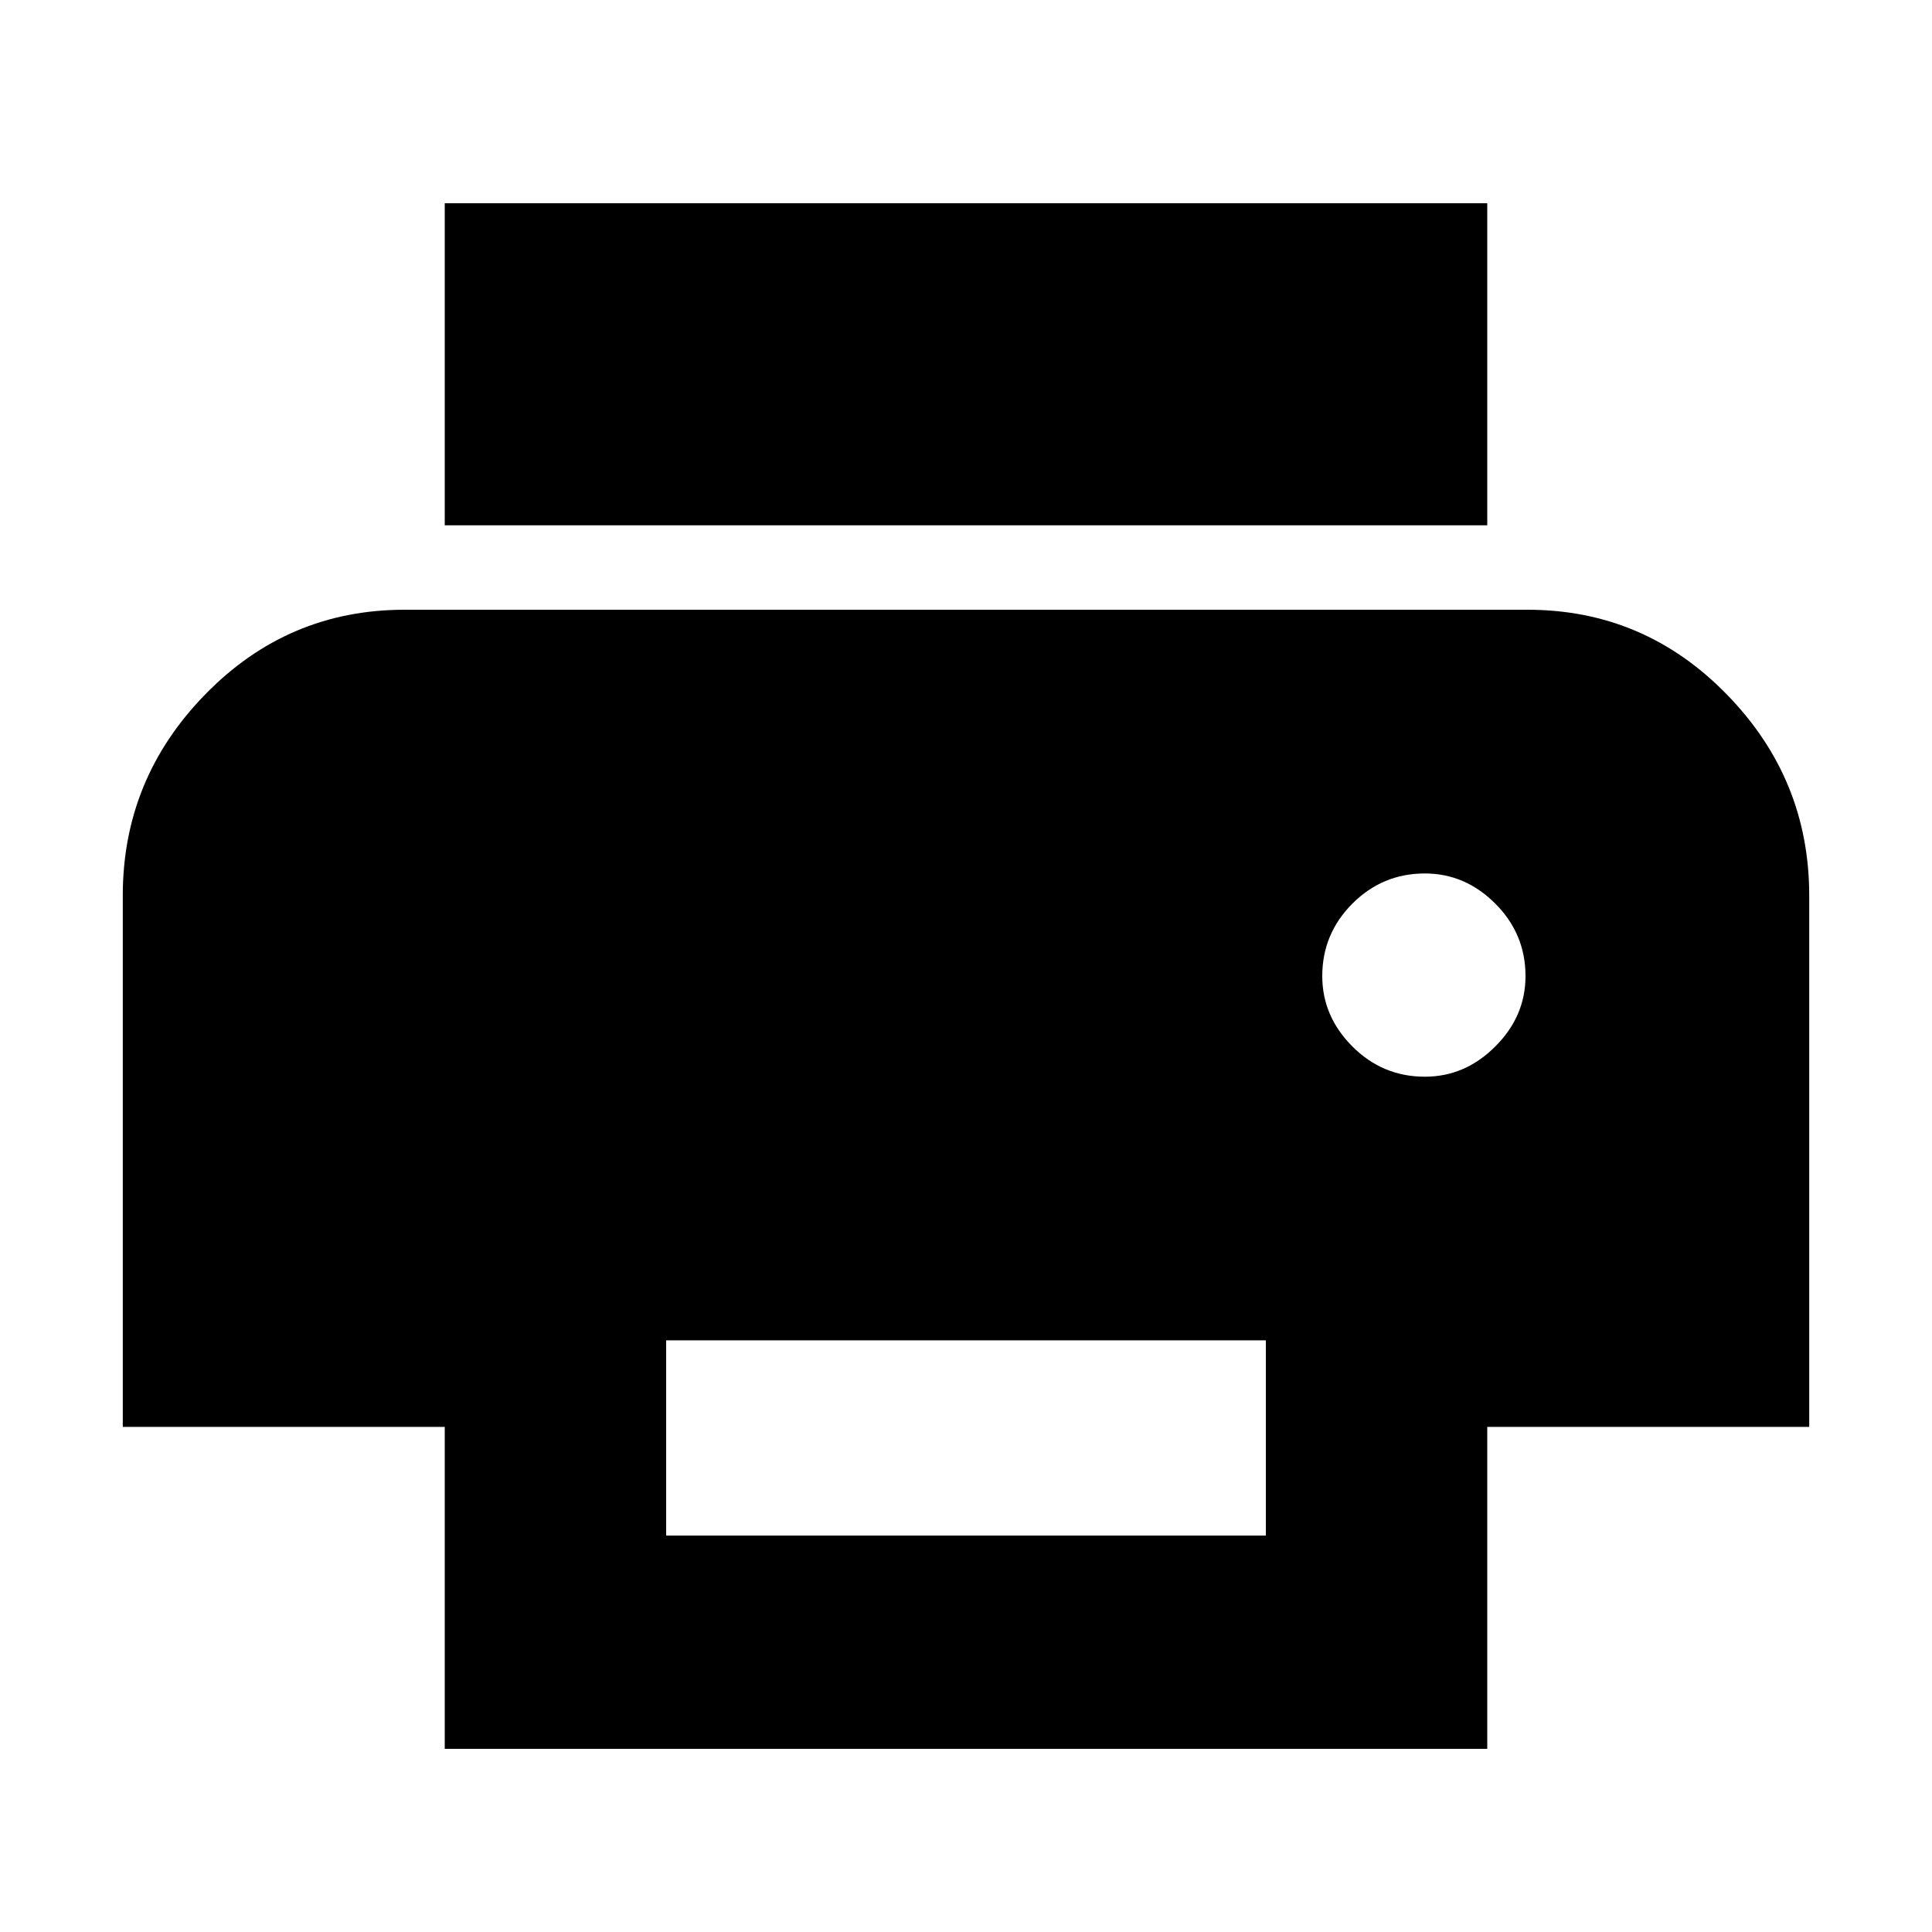 <svg xmlns="http://www.w3.org/2000/svg" height="20" width="20"><path d="M4.604 5.438V2.104h10.792v3.334Zm10.146 5.708q.417 0 .729-.313.313-.312.313-.729 0-.437-.313-.75-.312-.312-.729-.312-.438 0-.75.312-.312.313-.312.75 0 .417.312.729.312.313.75.313Zm-7.854 4.75h6.208v-2.021H6.896Zm-2.292 2.208v-3.333H1.271v-5.5q0-1.209.854-2.083.854-.876 2.063-.876h11.624q1.209 0 2.063.876.854.874.854 2.083v5.5h-3.333v3.333Z"/></svg>